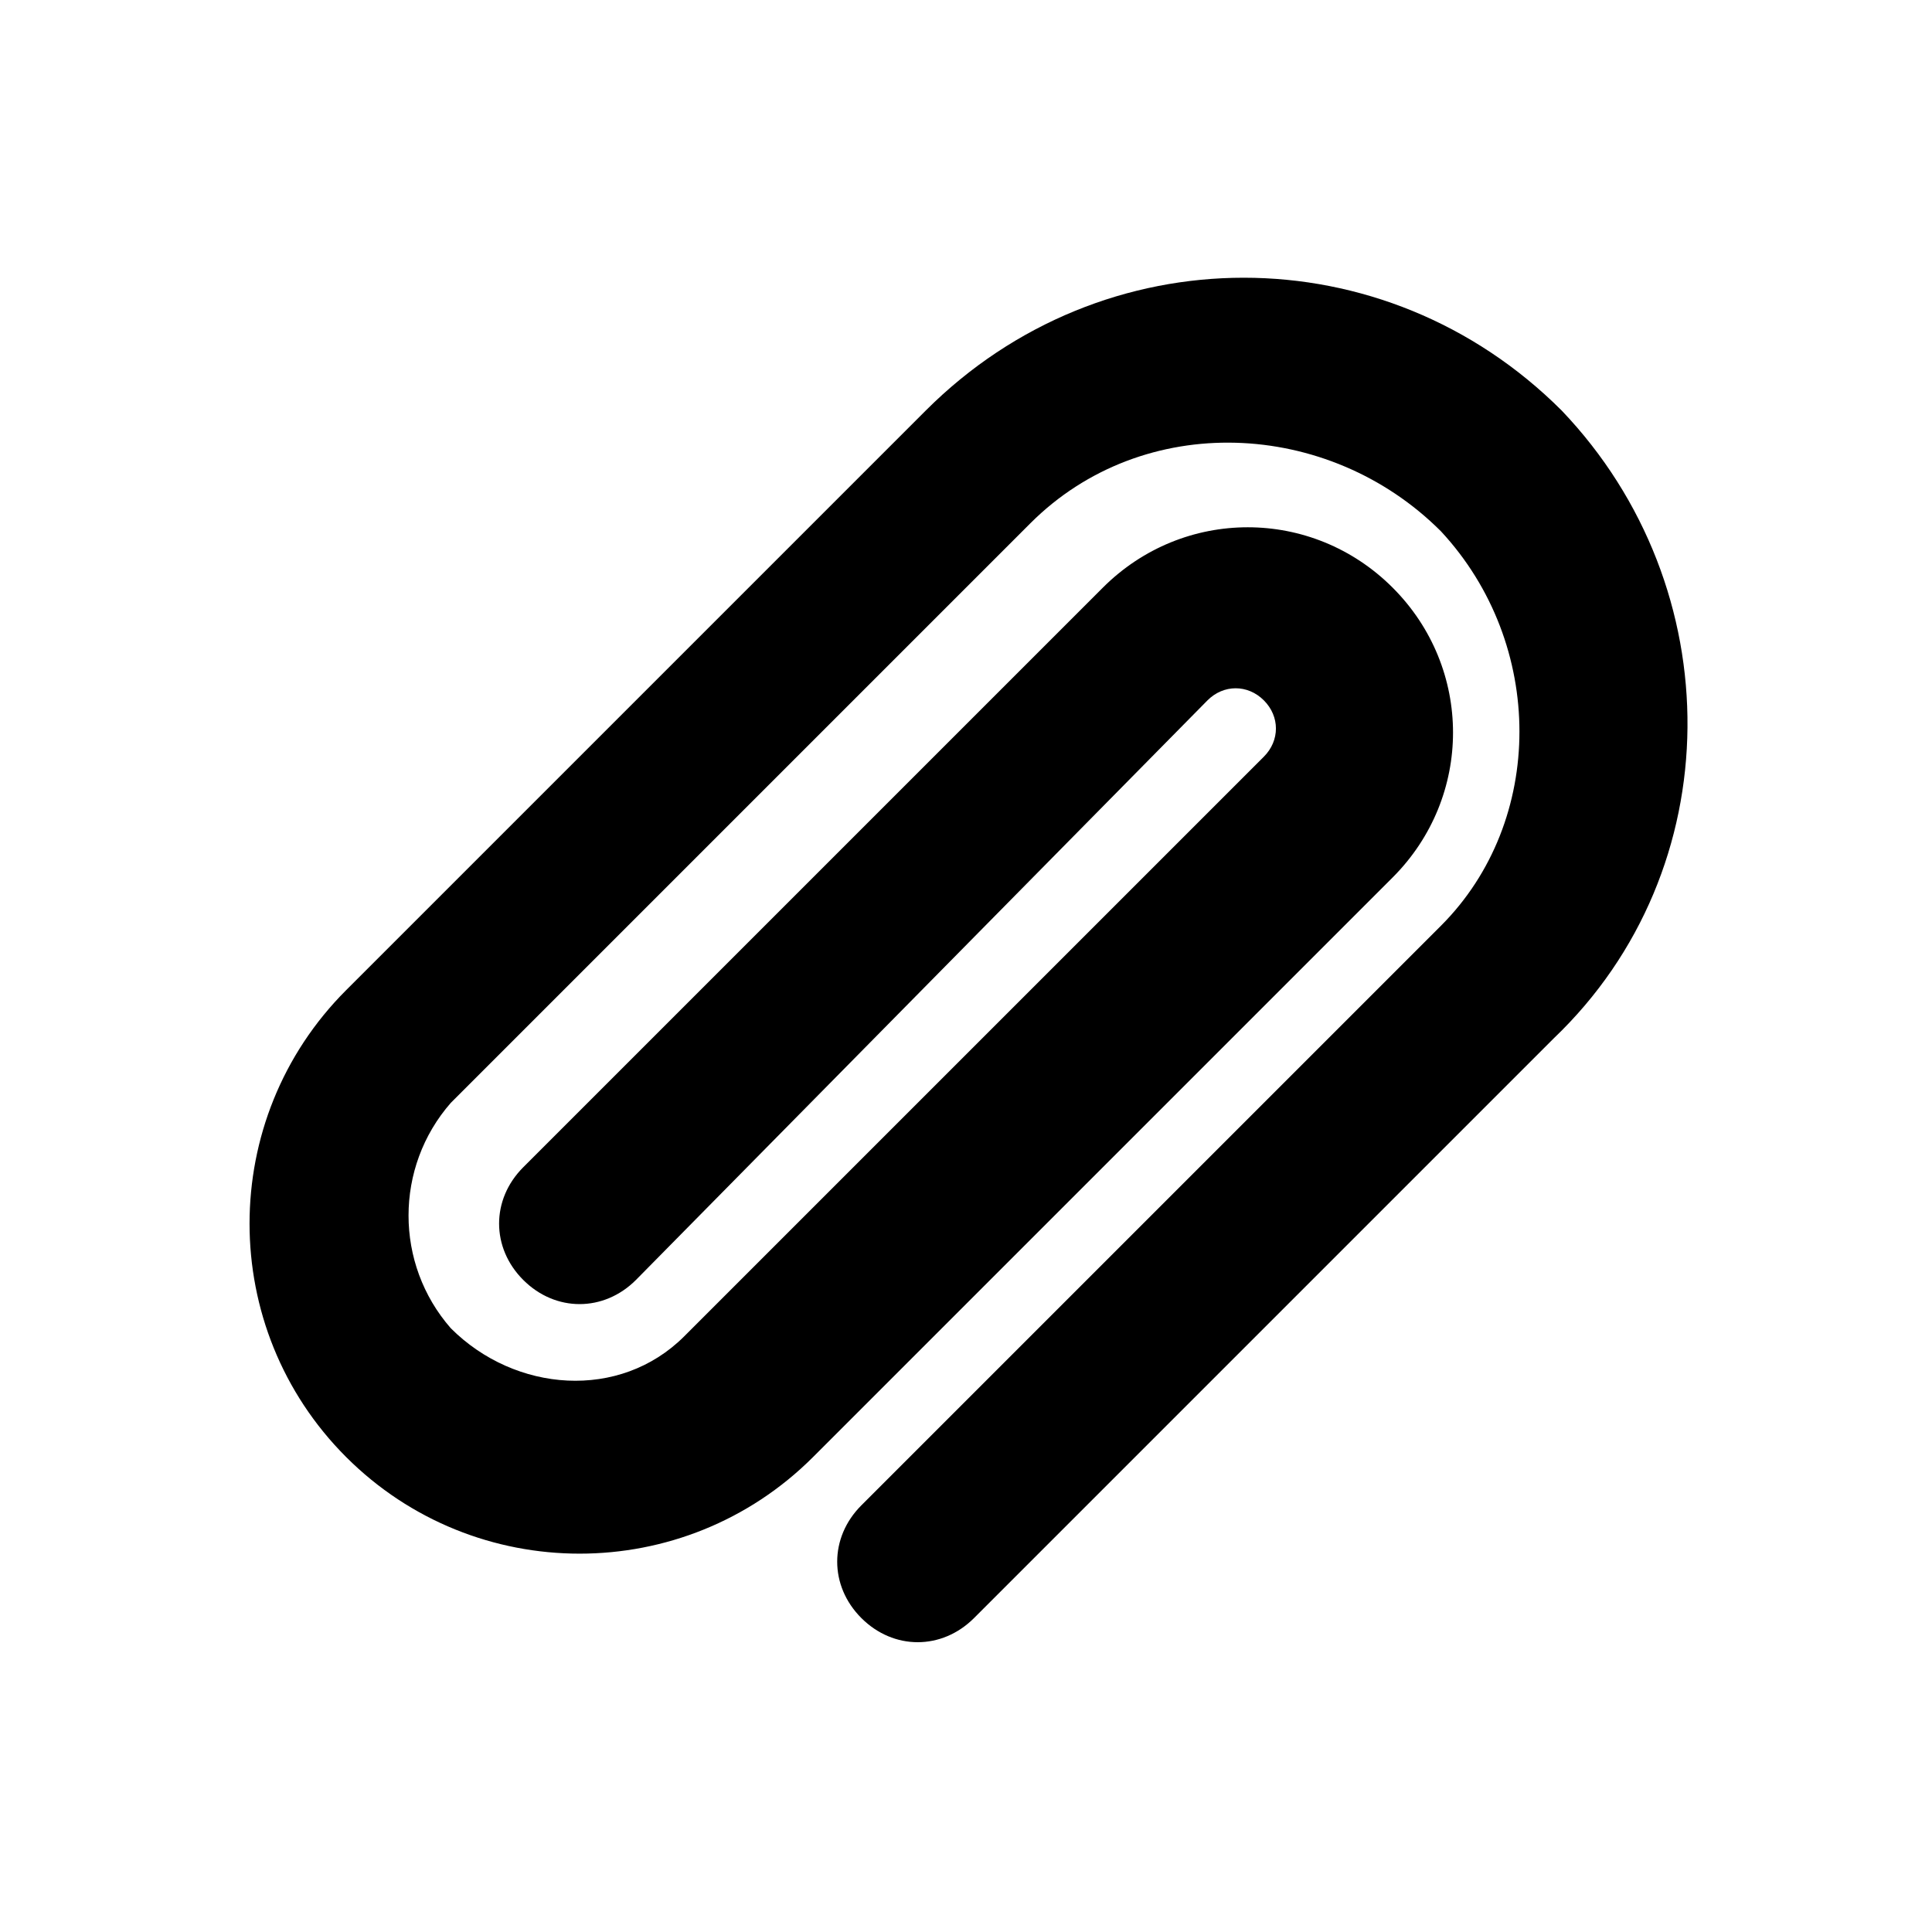 <svg xmlns="http://www.w3.org/2000/svg" viewBox="0 0 24 24"><path d="M19.4 5.1c-2.2-2.2-5.7-2.2-7.9 0l-7.2 7.2c-1.6 1.6-1.6 4.2 0 5.8s4.2 1.6 5.8 0l7.2-7.2c1-1 1-2.6 0-3.6s-2.6-1-3.6 0l-7.2 7.2c-.4.4-.4 1 0 1.4.4.4 1 .4 1.4 0L15 8.7c.2-.2.5-.2.7 0 .2.2.2.5 0 .7l-7.2 7.2c-.8.8-2.1.7-2.9-.1-.7-.8-.7-2 0-2.8l7.2-7.2c1.4-1.4 3.7-1.3 5.1.1 1.3 1.4 1.3 3.6 0 4.9l-7.2 7.2c-.4.4-.4 1 0 1.4s1 .4 1.4 0l7.2-7.2c2.2-2.1 2.2-5.6.1-7.8z"/></svg>